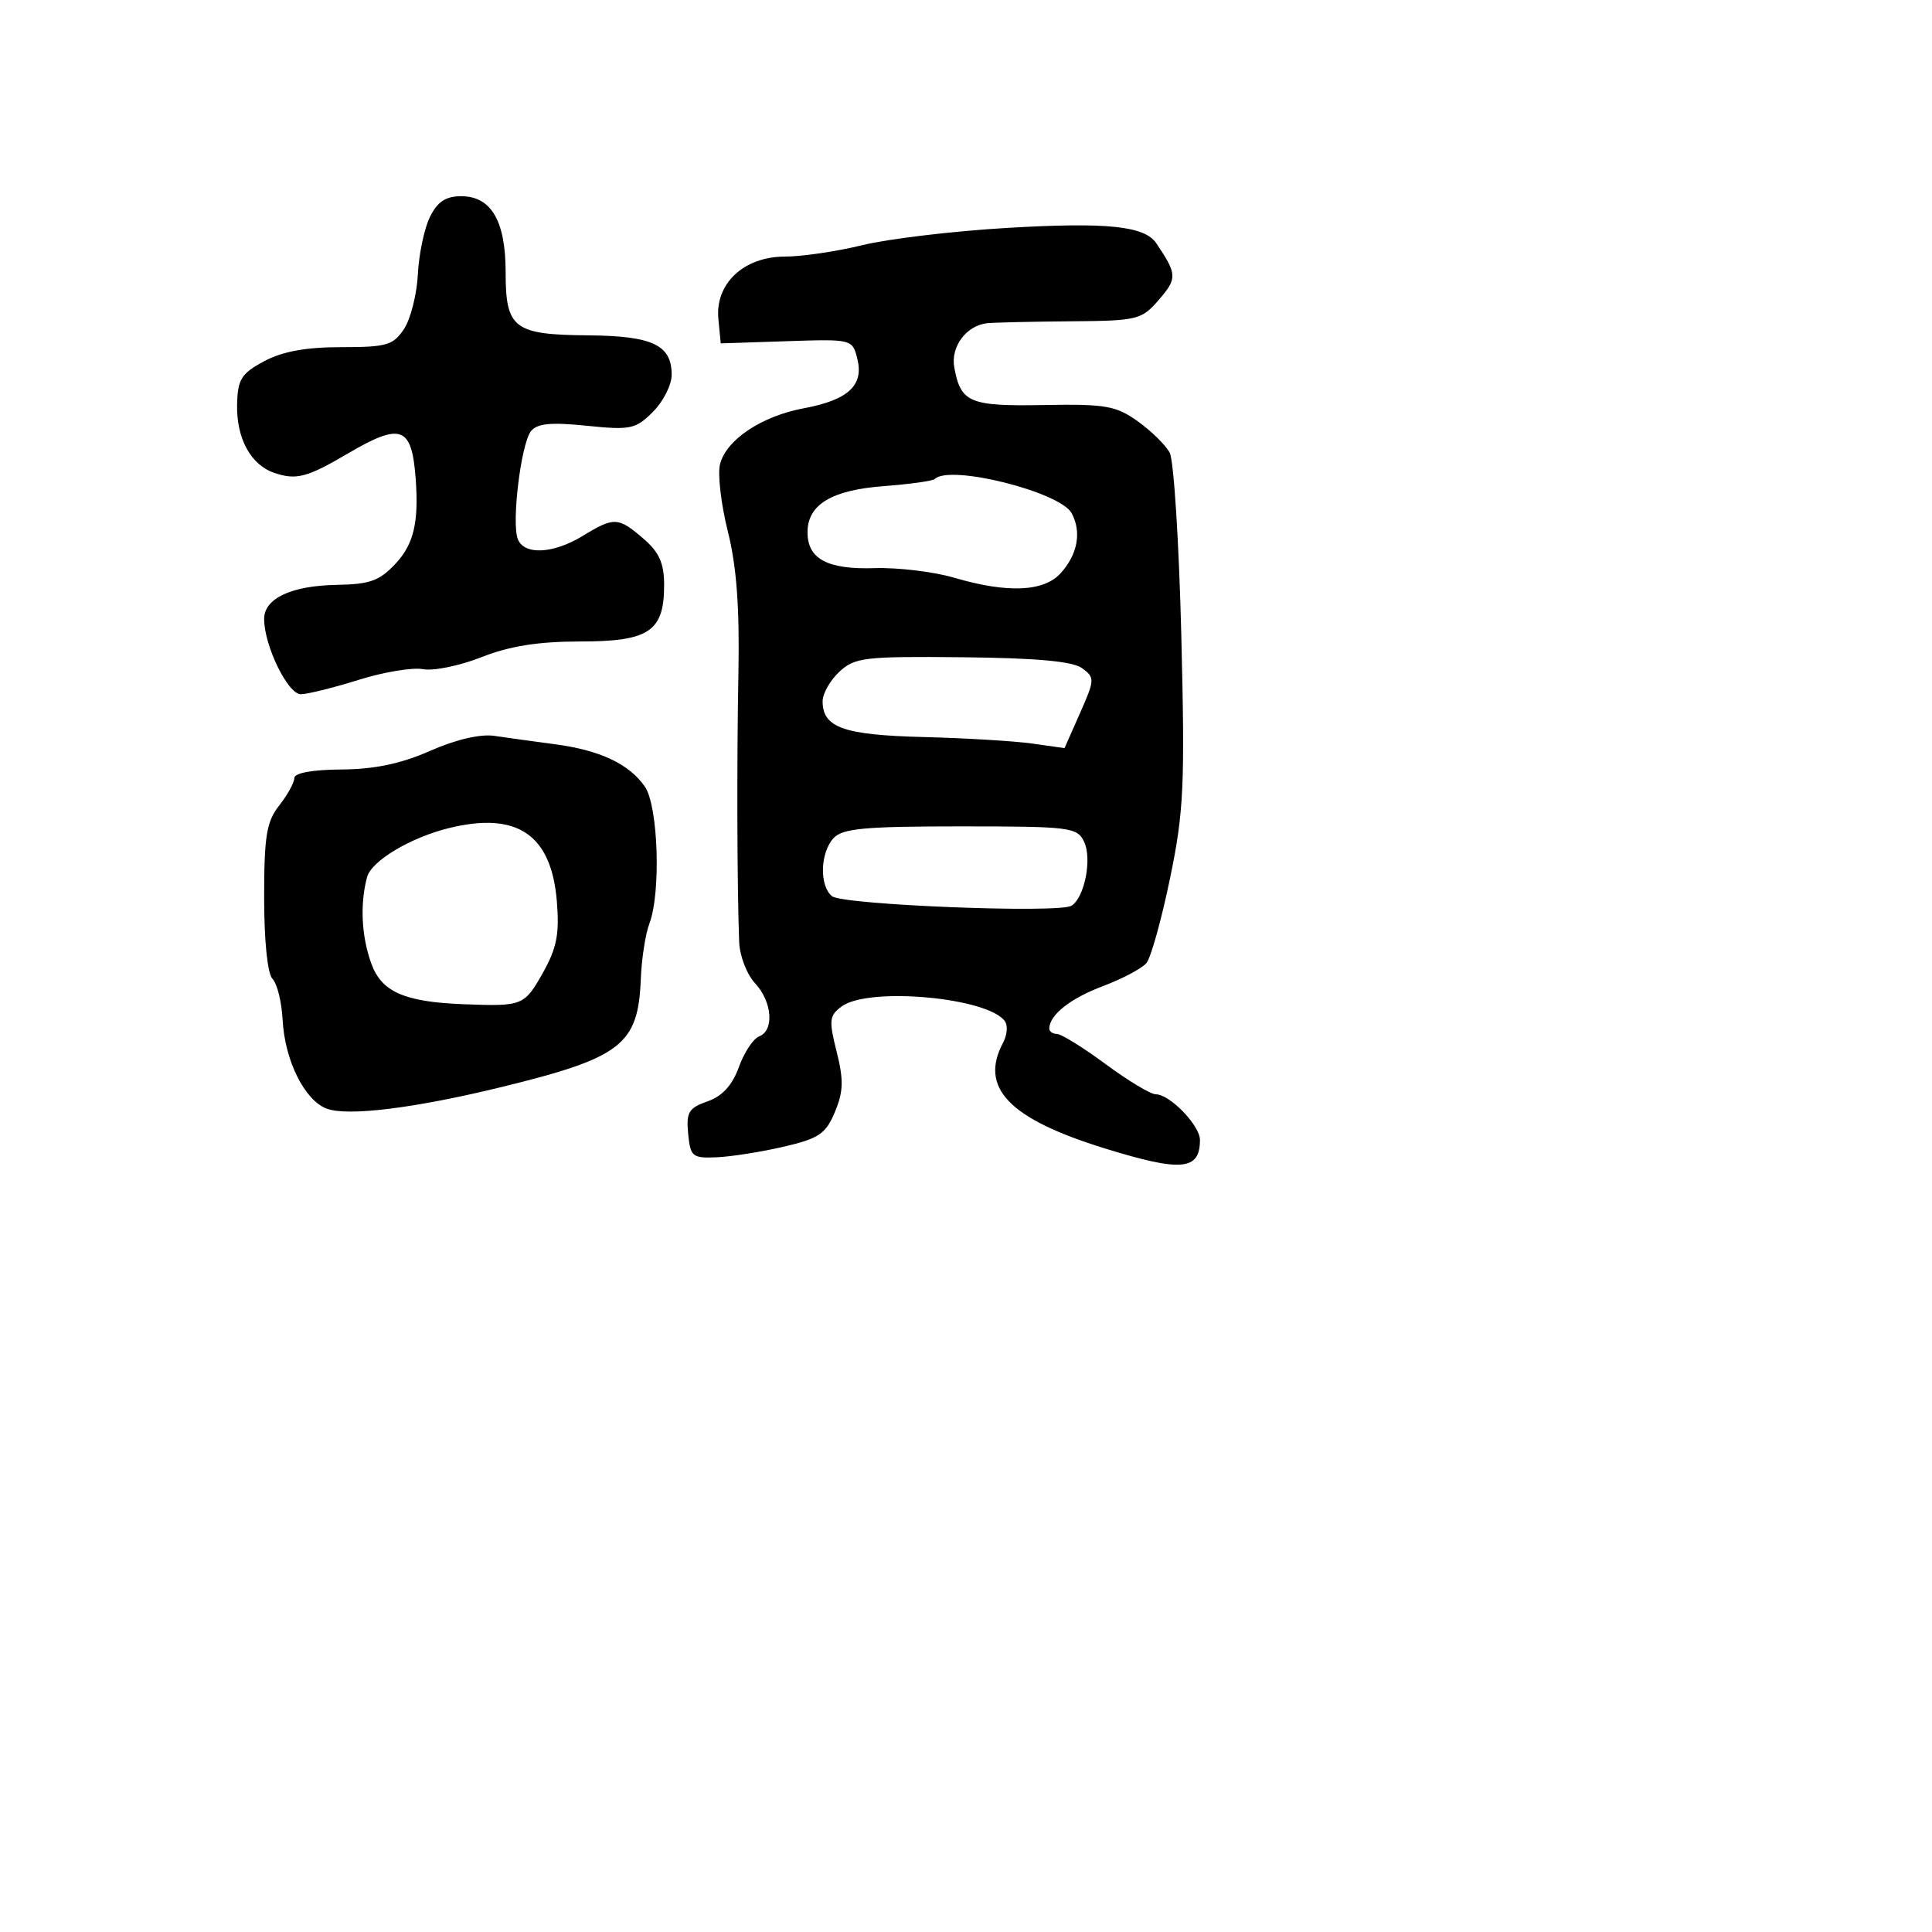 <svg xmlns="http://www.w3.org/2000/svg" width="256" height="256" viewBox="0 0 256 256" version="1.1">
	<path d="M 56.967 28.750 C 56.222 30.262, 55.504 33.672, 55.371 36.327 C 55.238 38.982, 54.415 42.244, 53.541 43.577 C 52.121 45.744, 51.243 46, 45.211 46 C 40.526 46, 37.406 46.572, 34.984 47.874 C 31.960 49.501, 31.489 50.260, 31.417 53.624 C 31.321 58.091, 33.234 61.600, 36.339 62.657 C 39.241 63.644, 40.688 63.268, 45.991 60.151 C 53.173 55.928, 54.568 56.442, 55.084 63.500 C 55.501 69.209, 54.819 72.092, 52.446 74.653 C 50.319 76.948, 49.021 77.424, 44.696 77.495 C 38.617 77.596, 35 79.282, 35 82.015 C 35 85.549, 38.143 92.001, 39.859 91.987 C 40.761 91.980, 44.213 91.123, 47.529 90.084 C 50.845 89.044, 54.682 88.408, 56.055 88.670 C 57.428 88.933, 60.919 88.214, 63.813 87.074 C 67.548 85.602, 71.340 85, 76.882 85 C 86.010 85, 88 83.664, 88 77.538 C 88 74.627, 87.354 73.177, 85.250 71.368 C 81.912 68.497, 81.377 68.472, 77.226 71.004 C 73.293 73.402, 69.440 73.588, 68.608 71.420 C 67.764 69.223, 69.040 58.794, 70.355 57.134 C 71.169 56.106, 72.995 55.928, 77.734 56.414 C 83.546 57.009, 84.224 56.867, 86.516 54.575 C 87.882 53.209, 89 51.001, 89 49.668 C 89 45.702, 86.469 44.506, 77.923 44.435 C 68.086 44.354, 67 43.525, 67 36.100 C 67 29.267, 65.093 26, 61.104 26 C 59.063 26, 57.960 26.733, 56.967 28.750 M 133.500 30.196 C 126.350 30.615, 117.708 31.642, 114.294 32.479 C 110.881 33.315, 106.248 34, 103.999 34 C 98.555 34, 94.736 37.583, 95.188 42.267 L 95.500 45.500 104.221 45.211 C 112.897 44.924, 112.946 44.936, 113.601 47.546 C 114.483 51.061, 112.392 52.998, 106.533 54.093 C 100.901 55.145, 96.222 58.267, 95.406 61.517 C 95.077 62.828, 95.544 66.834, 96.443 70.419 C 97.604 75.047, 98.010 80.500, 97.844 89.219 C 97.621 100.912, 97.669 117.647, 97.945 124.831 C 98.016 126.664, 98.957 129.111, 100.037 130.270 C 102.324 132.725, 102.623 136.547, 100.588 137.328 C 99.812 137.626, 98.602 139.460, 97.899 141.403 C 97.029 143.809, 95.704 145.256, 93.745 145.939 C 91.256 146.807, 90.911 147.383, 91.184 150.221 C 91.479 153.277, 91.738 153.489, 95 153.344 C 96.925 153.258, 100.915 152.626, 103.866 151.939 C 108.513 150.856, 109.419 150.241, 110.630 147.343 C 111.758 144.643, 111.802 143.100, 110.858 139.349 C 109.810 135.187, 109.880 134.561, 111.535 133.351 C 115.144 130.711, 131.093 132.192, 133.180 135.360 C 133.554 135.928, 133.442 137.174, 132.930 138.130 C 129.734 144.102, 133.645 148.210, 146.252 152.127 C 156.526 155.319, 159 155.110, 159 151.052 C 159 149.124, 155.008 145, 153.143 145 C 152.467 145, 149.478 143.200, 146.500 141 C 143.522 138.800, 140.616 137, 140.043 137 C 139.469 137, 139.014 136.662, 139.032 136.250 C 139.109 134.432, 141.848 132.285, 146.171 130.656 C 148.740 129.687, 151.323 128.315, 151.911 127.607 C 152.499 126.899, 153.902 121.860, 155.030 116.410 C 156.864 107.545, 157.022 104.144, 156.529 84.163 C 156.225 71.878, 155.533 60.996, 154.991 59.982 C 154.448 58.969, 152.541 57.095, 150.752 55.820 C 147.863 53.759, 146.475 53.519, 138.305 53.669 C 128.461 53.849, 127.295 53.358, 126.444 48.664 C 125.949 45.933, 128.063 43.112, 130.821 42.825 C 131.745 42.729, 136.699 42.617, 141.831 42.575 C 150.774 42.503, 151.262 42.383, 153.584 39.690 C 156.008 36.880, 155.981 36.343, 153.213 32.232 C 151.670 29.939, 146.681 29.424, 133.500 30.196 M 123.864 63.470 C 123.605 63.728, 120.554 64.154, 117.084 64.417 C 110.171 64.941, 107 66.864, 107 70.533 C 107 74.066, 109.643 75.480, 115.880 75.281 C 118.971 75.183, 123.719 75.755, 126.432 76.551 C 133.489 78.625, 138.309 78.421, 140.540 75.955 C 142.796 73.463, 143.341 70.506, 142.006 68.012 C 140.488 65.175, 125.829 61.505, 123.864 63.470 M 111.217 89.013 C 109.998 90.149, 109 91.905, 109 92.917 C 109 96.408, 111.769 97.393, 122.345 97.661 C 127.930 97.803, 134.425 98.192, 136.777 98.525 L 141.055 99.131 143.109 94.486 C 145.073 90.047, 145.085 89.782, 143.379 88.535 C 142.135 87.626, 137.323 87.187, 127.514 87.089 C 114.559 86.959, 113.257 87.112, 111.217 89.013 M 57 99.489 C 53.150 101.191, 49.625 101.932, 45.250 101.960 C 41.423 101.984, 39 102.423, 39 103.092 C 39 103.693, 38.100 105.329, 37 106.727 C 35.313 108.871, 35 110.784, 35 118.935 C 35 124.694, 35.449 129.049, 36.112 129.712 C 36.724 130.324, 37.327 132.776, 37.452 135.162 C 37.733 140.518, 40.370 145.816, 43.298 146.905 C 46.094 147.945, 54.986 146.842, 66.482 144.030 C 82.384 140.140, 84.572 138.437, 84.912 129.685 C 85.015 127.037, 85.527 123.745, 86.049 122.370 C 87.603 118.283, 87.216 106.753, 85.439 104.217 C 83.329 101.204, 79.494 99.403, 73.500 98.612 C 70.750 98.248, 67.150 97.750, 65.500 97.505 C 63.652 97.231, 60.388 97.993, 57 99.489 M 59.500 109.722 C 54.399 110.973, 49.213 114.075, 48.639 116.218 C 47.683 119.785, 47.891 124.057, 49.196 127.666 C 50.562 131.443, 53.582 132.769, 61.500 133.069 C 69.233 133.362, 69.485 133.261, 71.932 128.907 C 73.780 125.618, 74.144 123.751, 73.783 119.400 C 73.051 110.574, 68.527 107.509, 59.500 109.722 M 110.430 111.079 C 108.667 113.025, 108.564 117.407, 110.250 118.754 C 111.694 119.908, 140.306 121.047, 141.973 120.017 C 143.705 118.946, 144.724 113.813, 143.654 111.546 C 142.743 109.615, 141.823 109.500, 127.275 109.500 C 114.502 109.500, 111.616 109.771, 110.430 111.079" stroke="none" fill="black" fill-rule="evenodd"/>
</svg>
